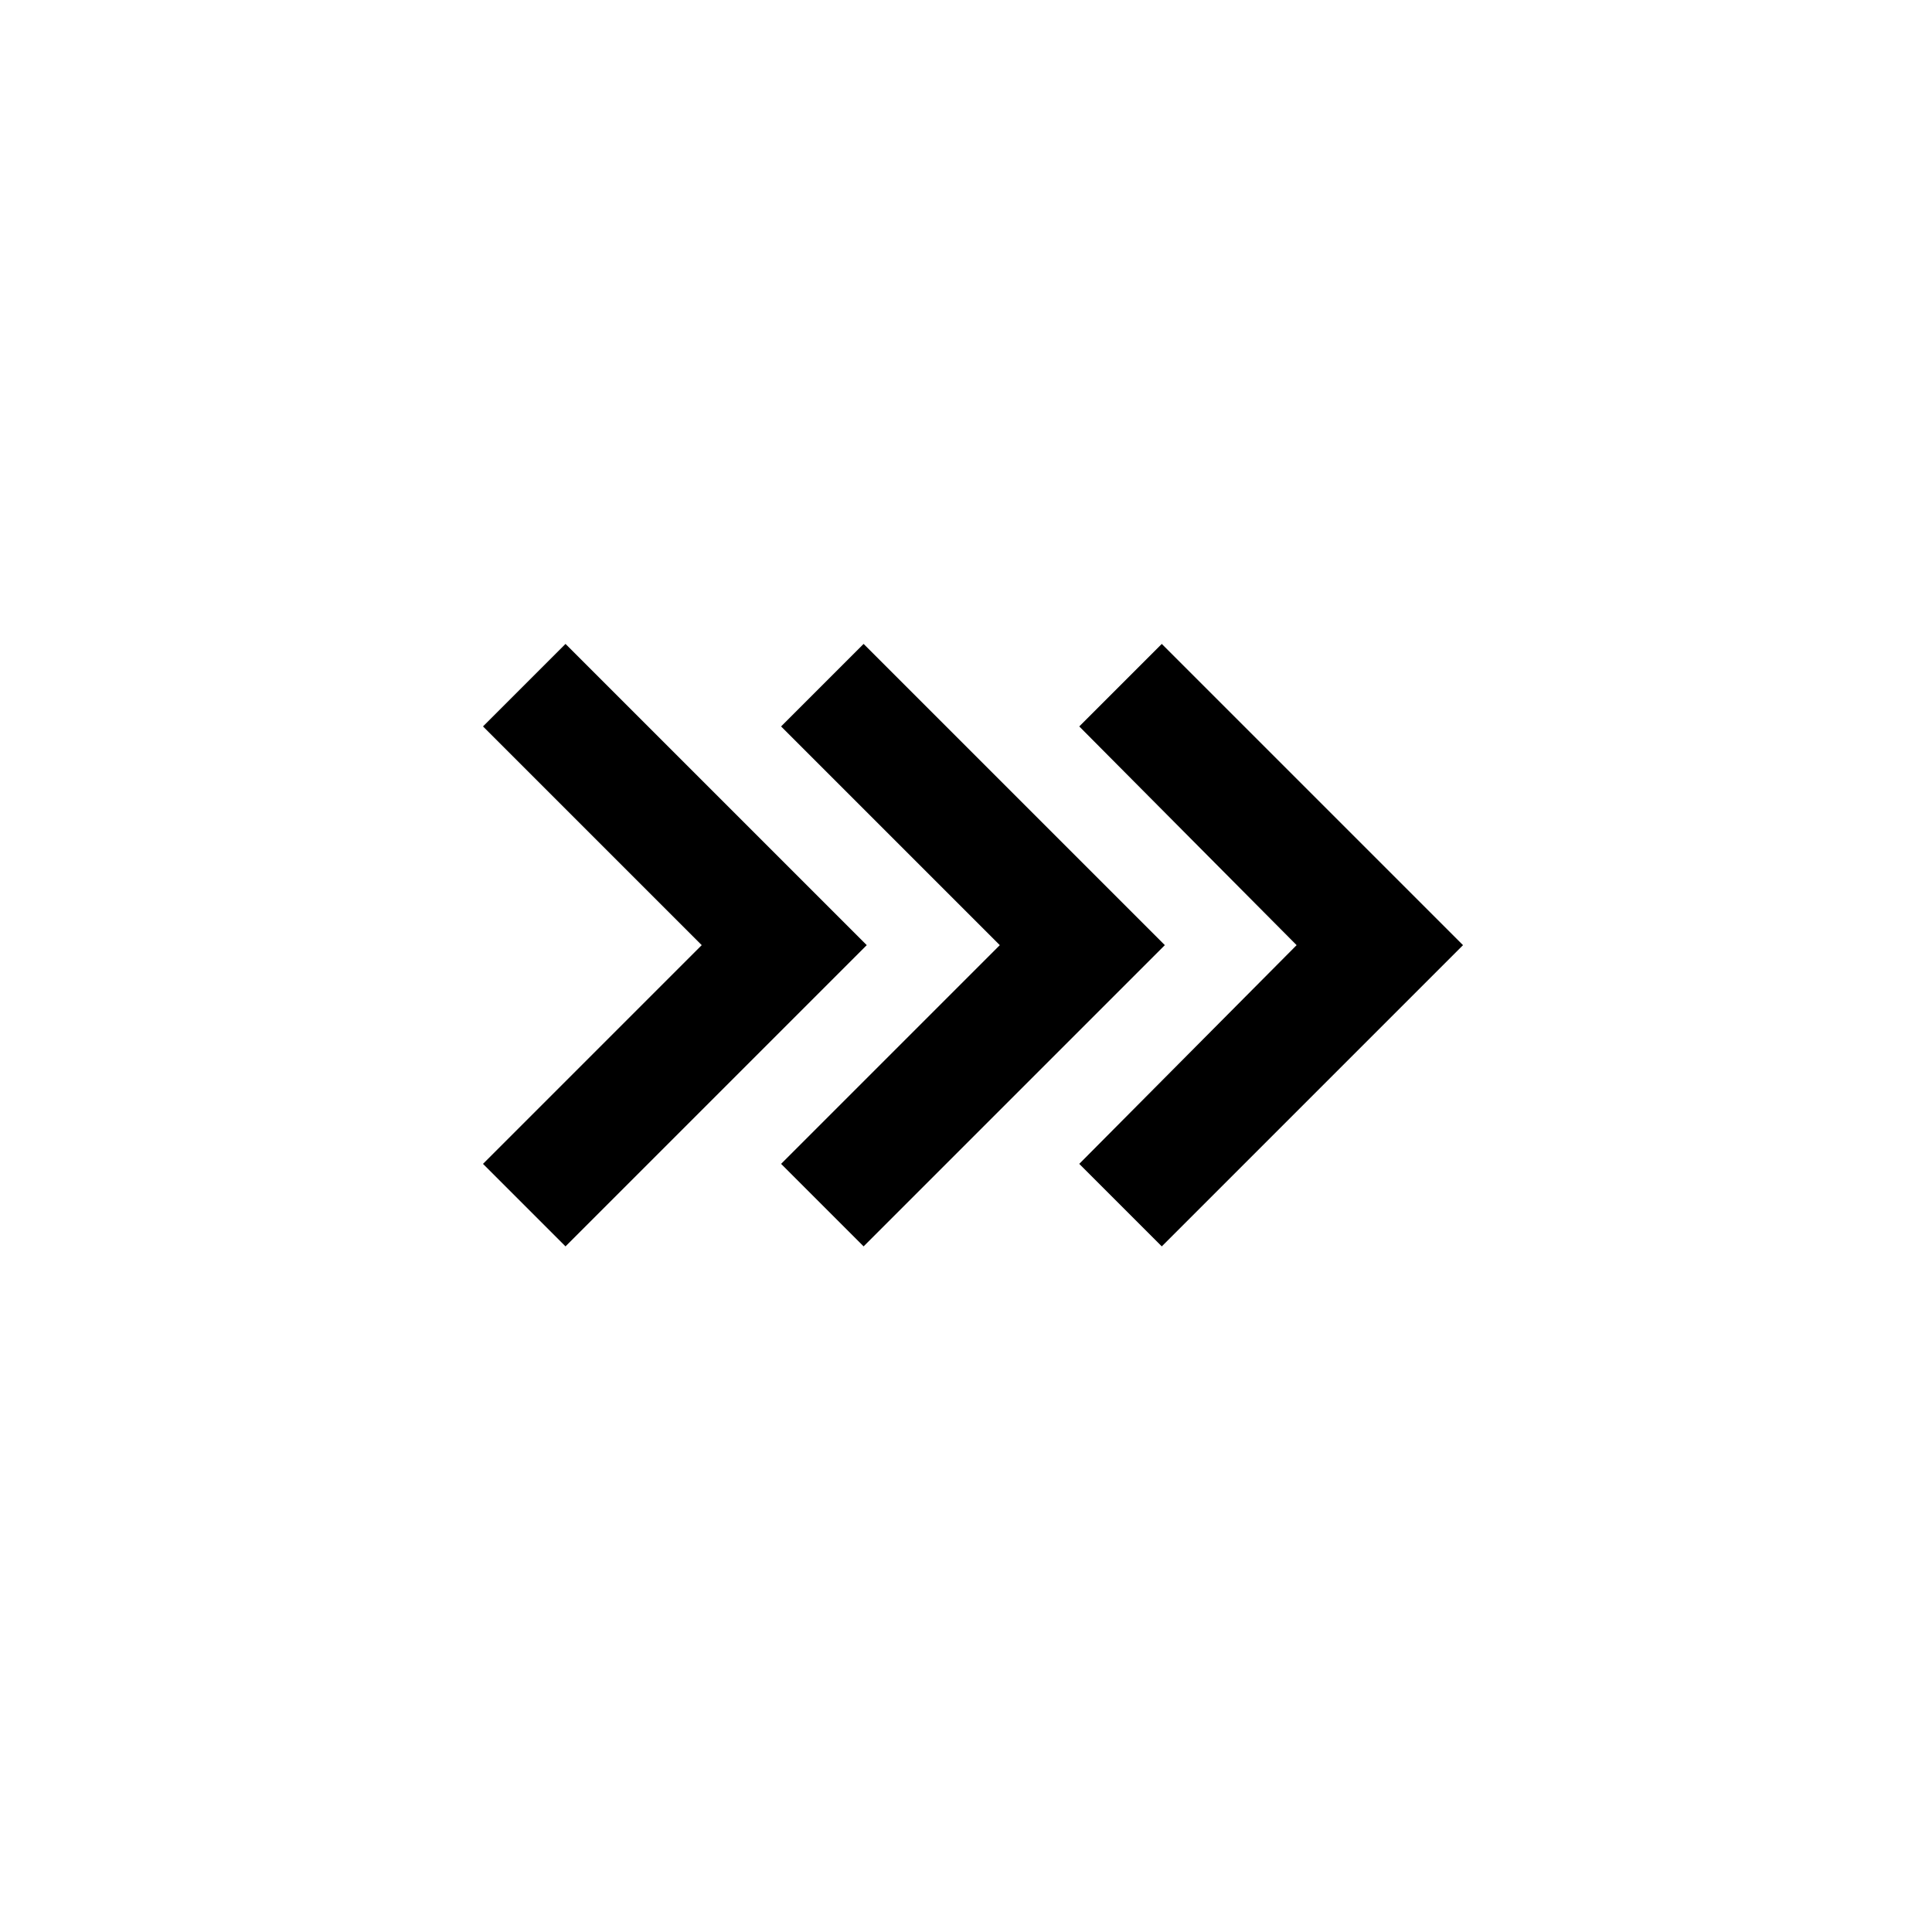 <svg xmlns="http://www.w3.org/2000/svg" width="24" height="24"><defs><style>.cls-2{fill:currentColor}</style></defs><g id="move" transform="translate(20331 22318)"><g id="move-2" data-name="move" transform="translate(-20325 -22310)"><path id="Path_22" d="M3.525 20.8L2.5 21.825l2.717 2.717L2.5 27.259l1.025 1.025 3.742-3.742z" class="cls-2" data-name="Path 22" transform="translate(-2.5 -20.801)"/><path id="Path_23" d="M32.425 20.8L31.4 21.825l2.717 2.717-2.717 2.717 1.025 1.025 3.742-3.742z" class="cls-2" data-name="Path 23" transform="translate(-27.697 -20.801)"/><path id="Path_24" d="M61.325 20.8L60.3 21.825l2.7 2.717-2.7 2.717 1.025 1.025 3.742-3.742z" class="cls-2" data-name="Path 24" transform="translate(-52.893 -20.801)"/></g></g></svg>